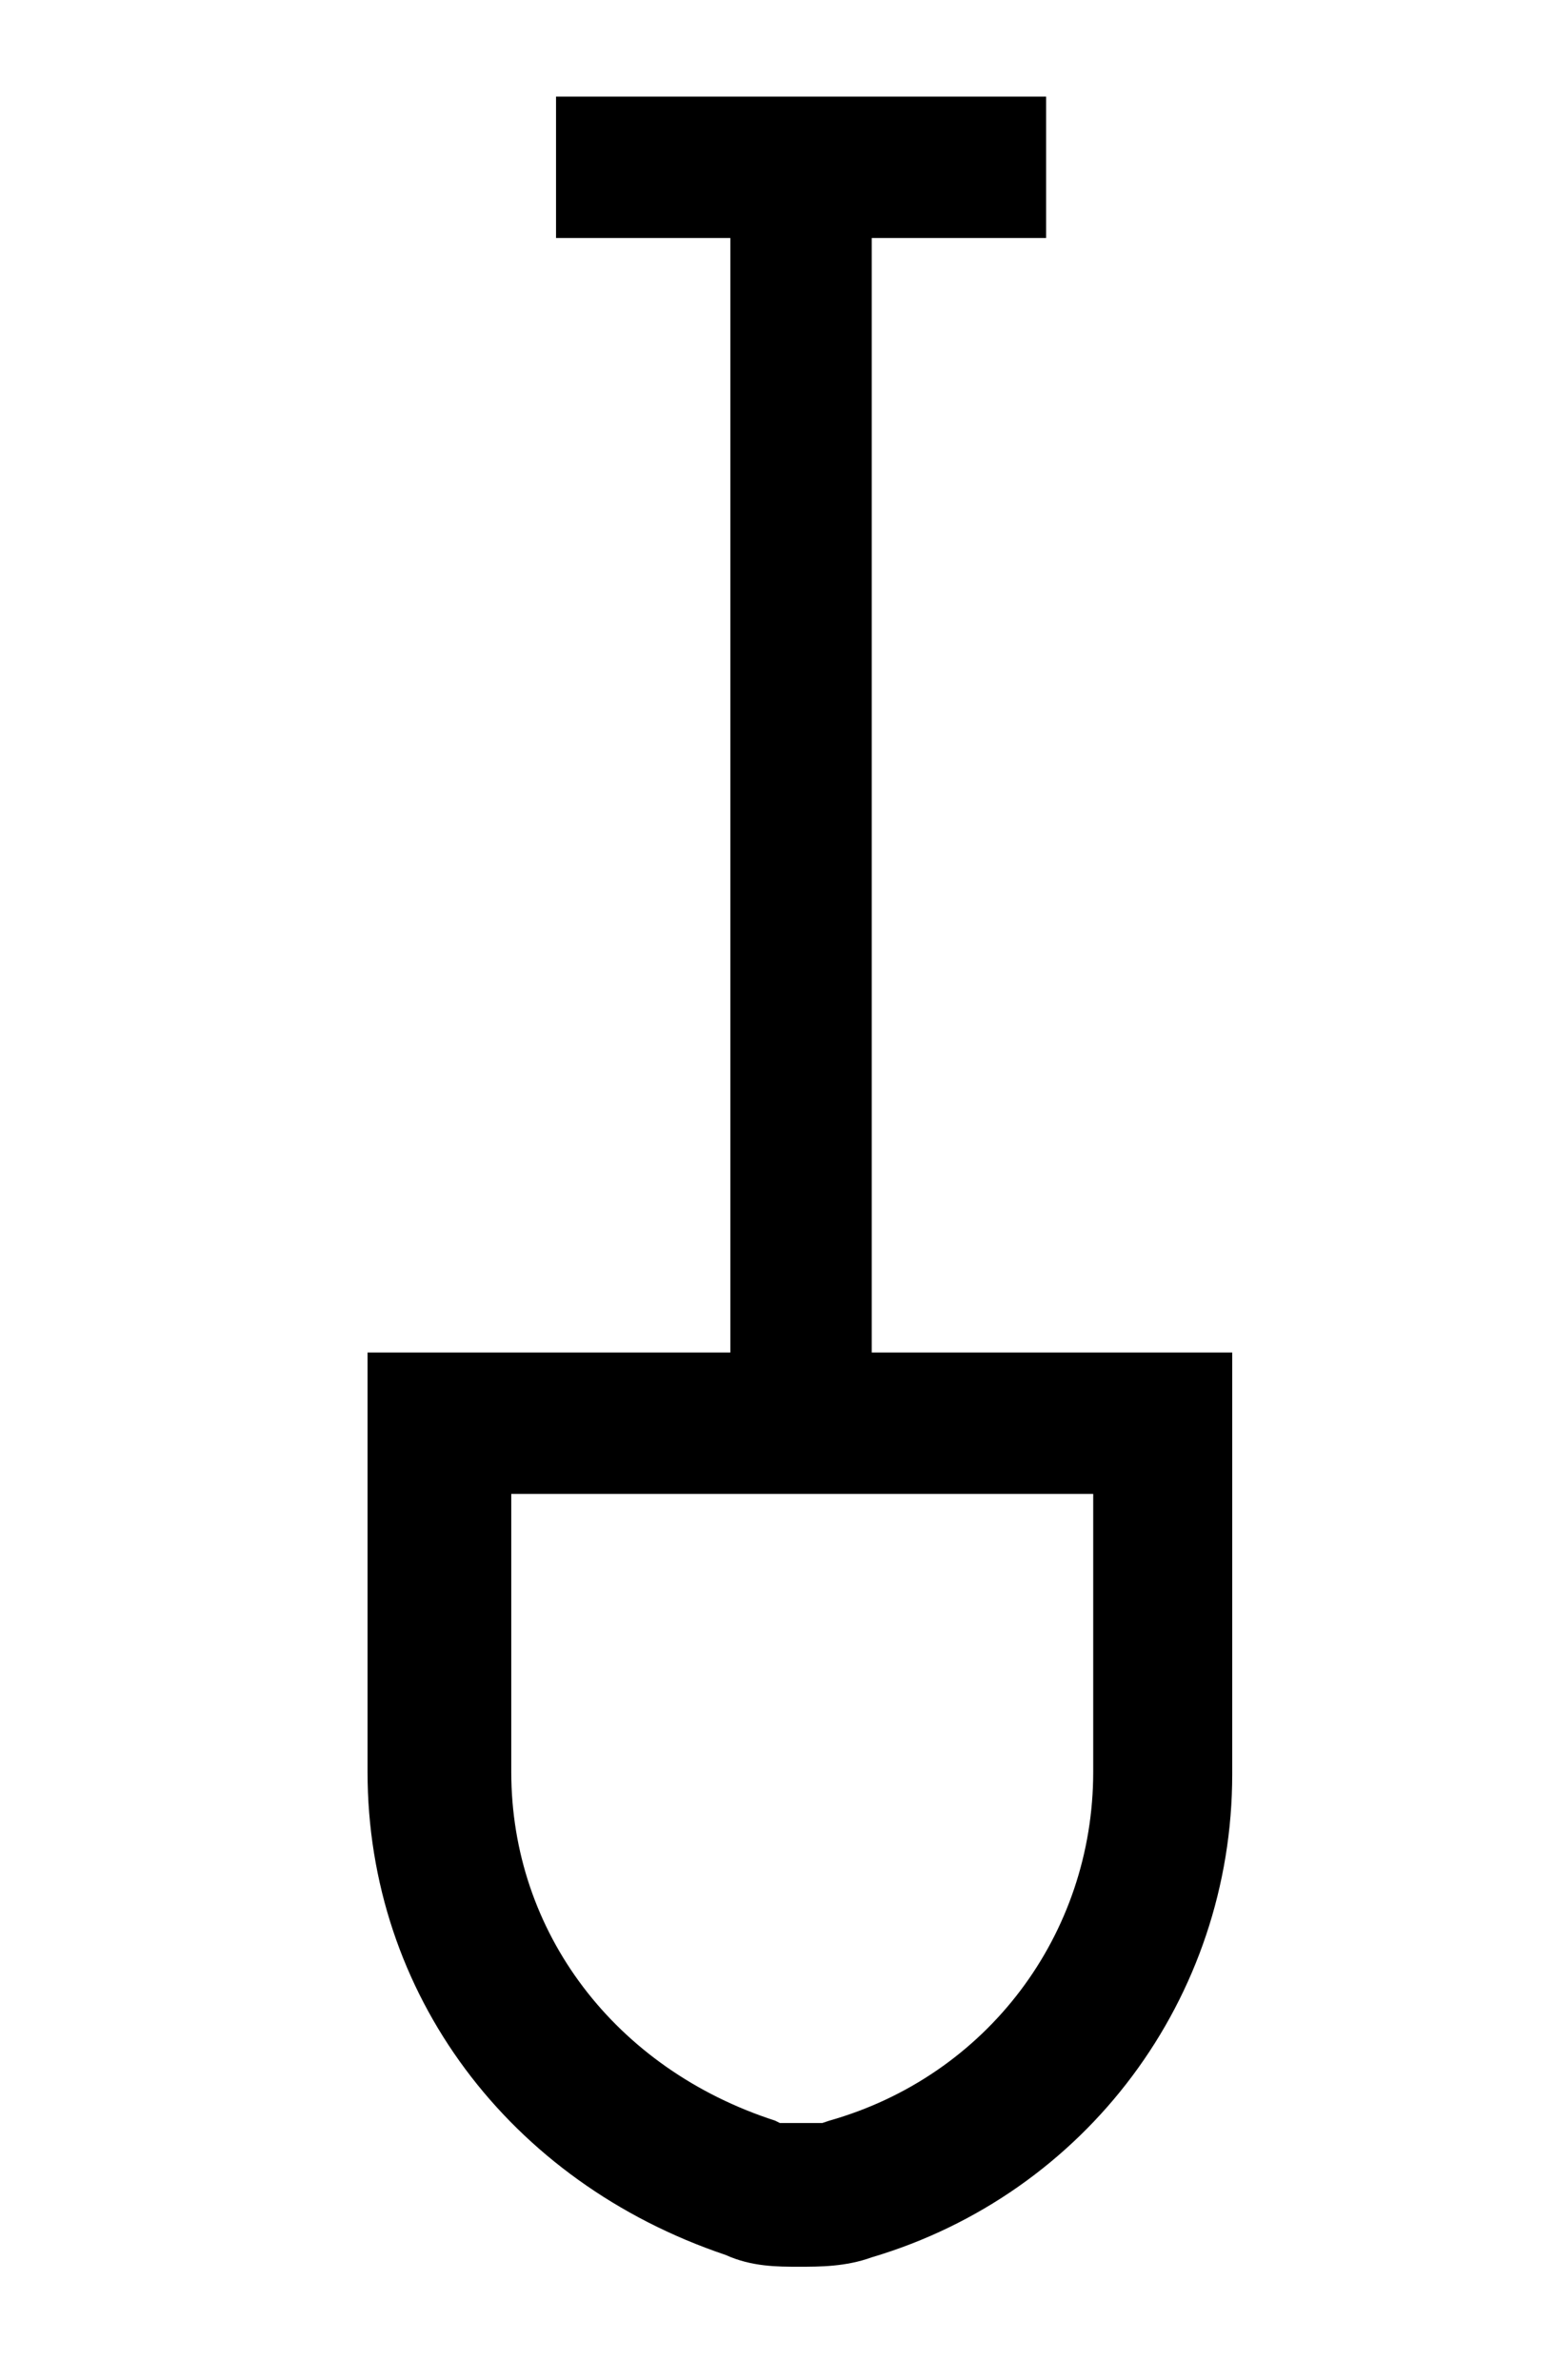 <?xml version="1.0" encoding="utf-8"?>
<!-- Generator: Adobe Illustrator 24.1.1, SVG Export Plug-In . SVG Version: 6.00 Build 0)  -->
<svg version="1.1" id="Layer_1" xmlns="http://www.w3.org/2000/svg" xmlns:xlink="http://www.w3.org/1999/xlink" x="0px" y="0px"
	 viewBox="0 0 66 101" style="enable-background:new 0 0 66 101;" xml:space="preserve">
<g>
	<path d="M15.6,57.4v17.8c0,9.4,6,17.4,15.2,20.5c1.1,0.5,2.2,0.5,3.1,0.5c0.9,0,2,0,3.1-0.4c9.1-2.7,15.3-11,15.3-20.5V57.4H37
		V10.1h7.4v-6H23.6v6H31v47.3H15.6z M46.4,75.2c0,6.9-4.5,12.9-11.2,14.8l-0.3,0.1c-0.2,0-0.6,0-0.9,0s-0.7,0-0.9,0L32.9,90
		c-6.8-2.2-11.2-8-11.2-14.8V63.4h24.7V75.2z"/>
</g>
</svg>
